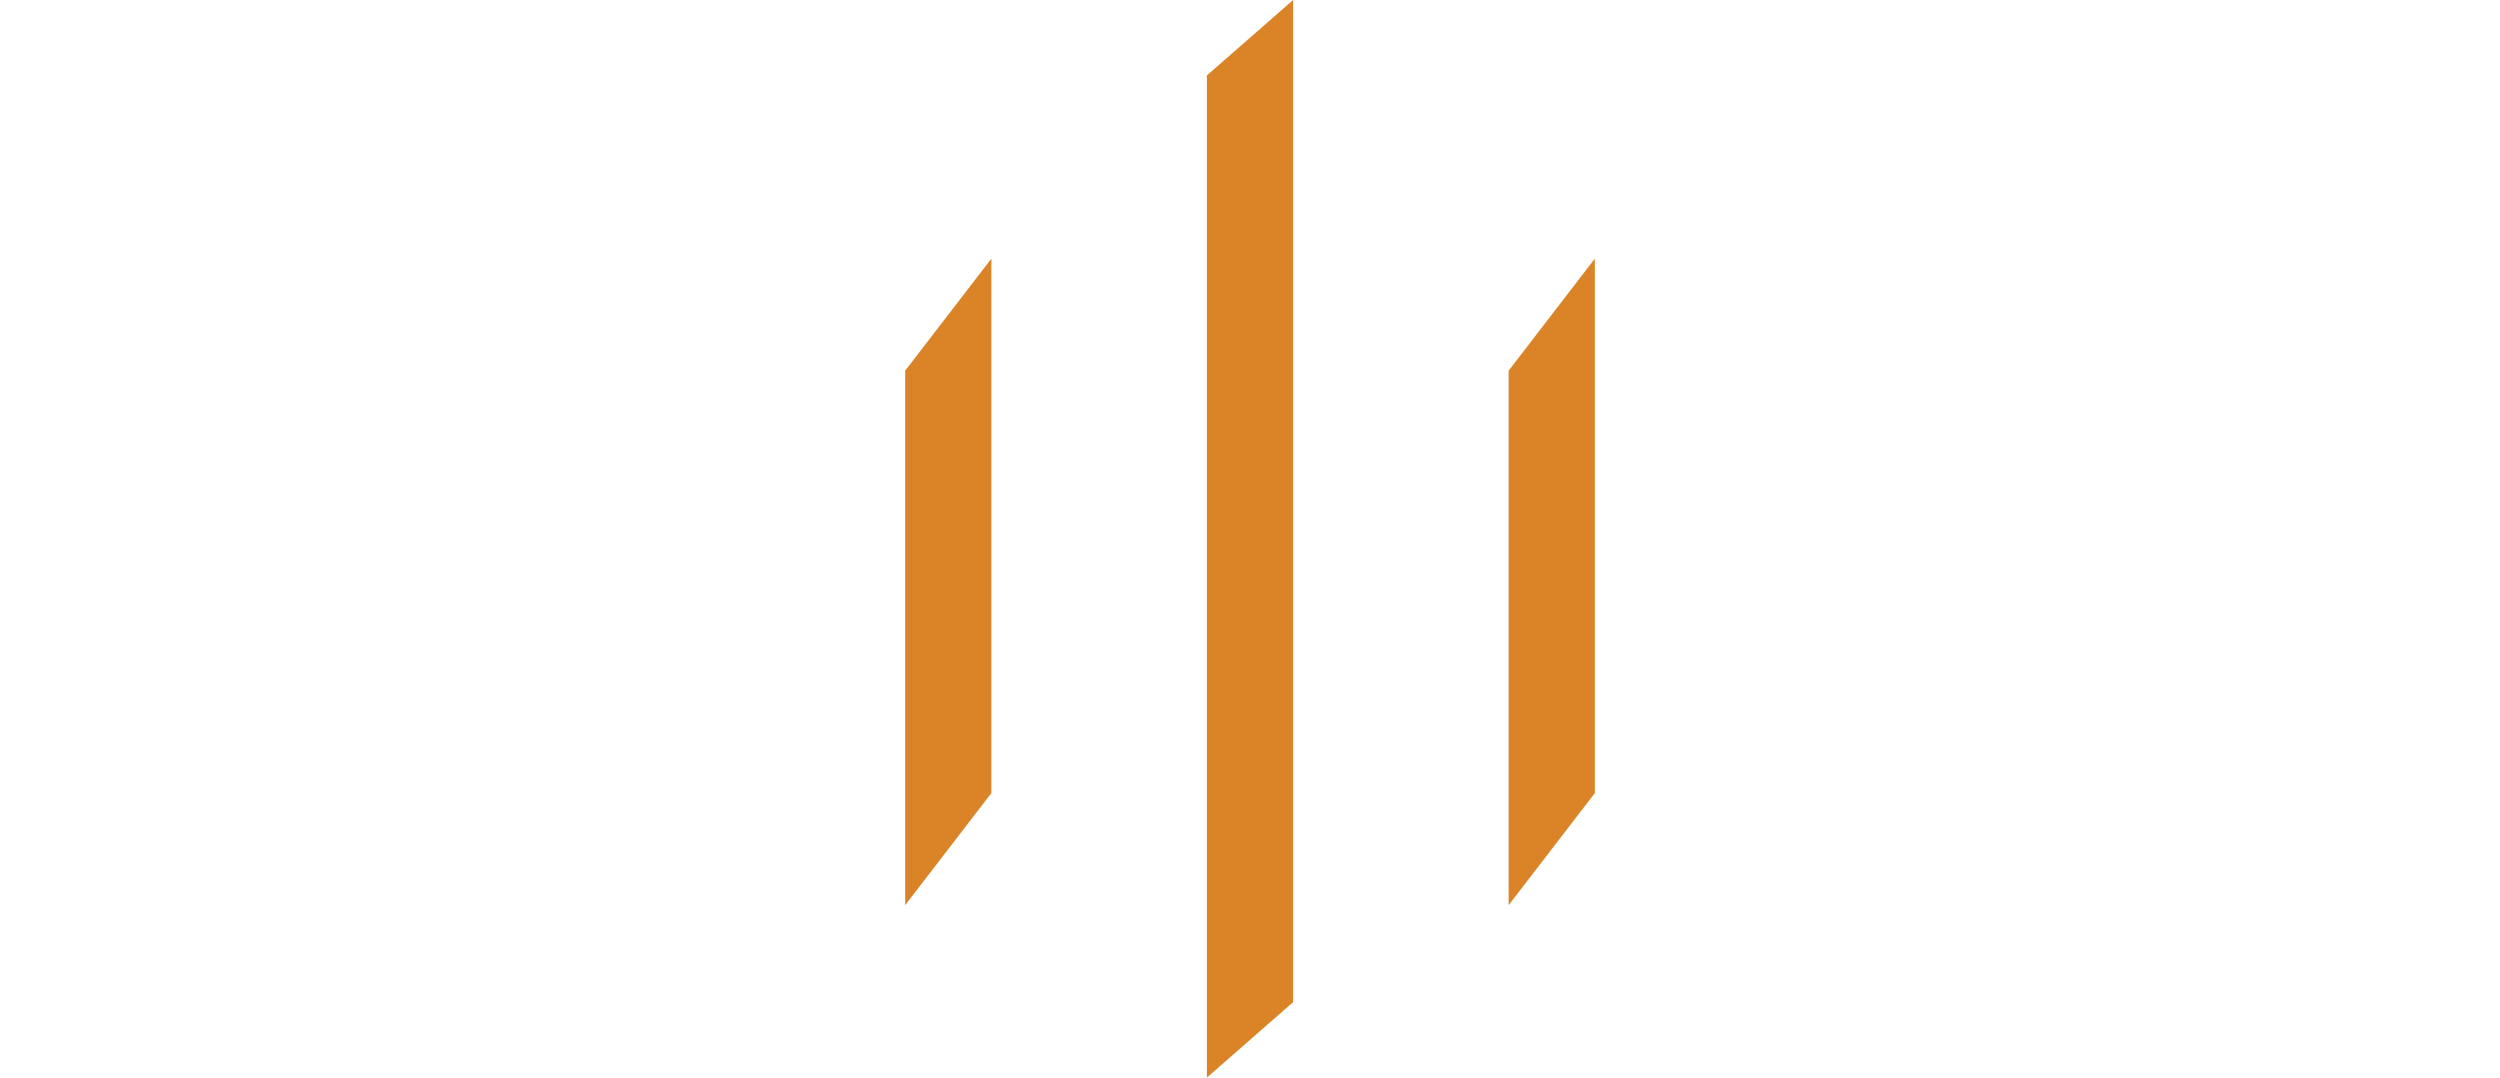 <?xml version="1.0" encoding="utf-8"?>
<!-- Generator: Adobe Illustrator 19.0.0, SVG Export Plug-In . SVG Version: 6.00 Build 0)  -->
<svg version="1.1" id="图层_1" xmlns="http://www.w3.org/2000/svg" xmlns:xlink="http://www.w3.org/1999/xlink" x="0px" y="0px"
	 viewBox="-89 130 116 50" style="enable-background:new -89 130 116 50;" xml:space="preserve">
<style type="text/css">
	.st0{fill:#DB8427;}
</style>
<g>
	<path class="st0" d="M-33,133.5V180l4-3.5V130L-33,133.5z"/>
	<path class="st0" d="M-19,147.2V172l4-5.2V142L-19,147.2z"/>
	<path class="st0" d="M-47,147.2V172l4-5.2V142L-47,147.2z"/>
</g>
</svg>

